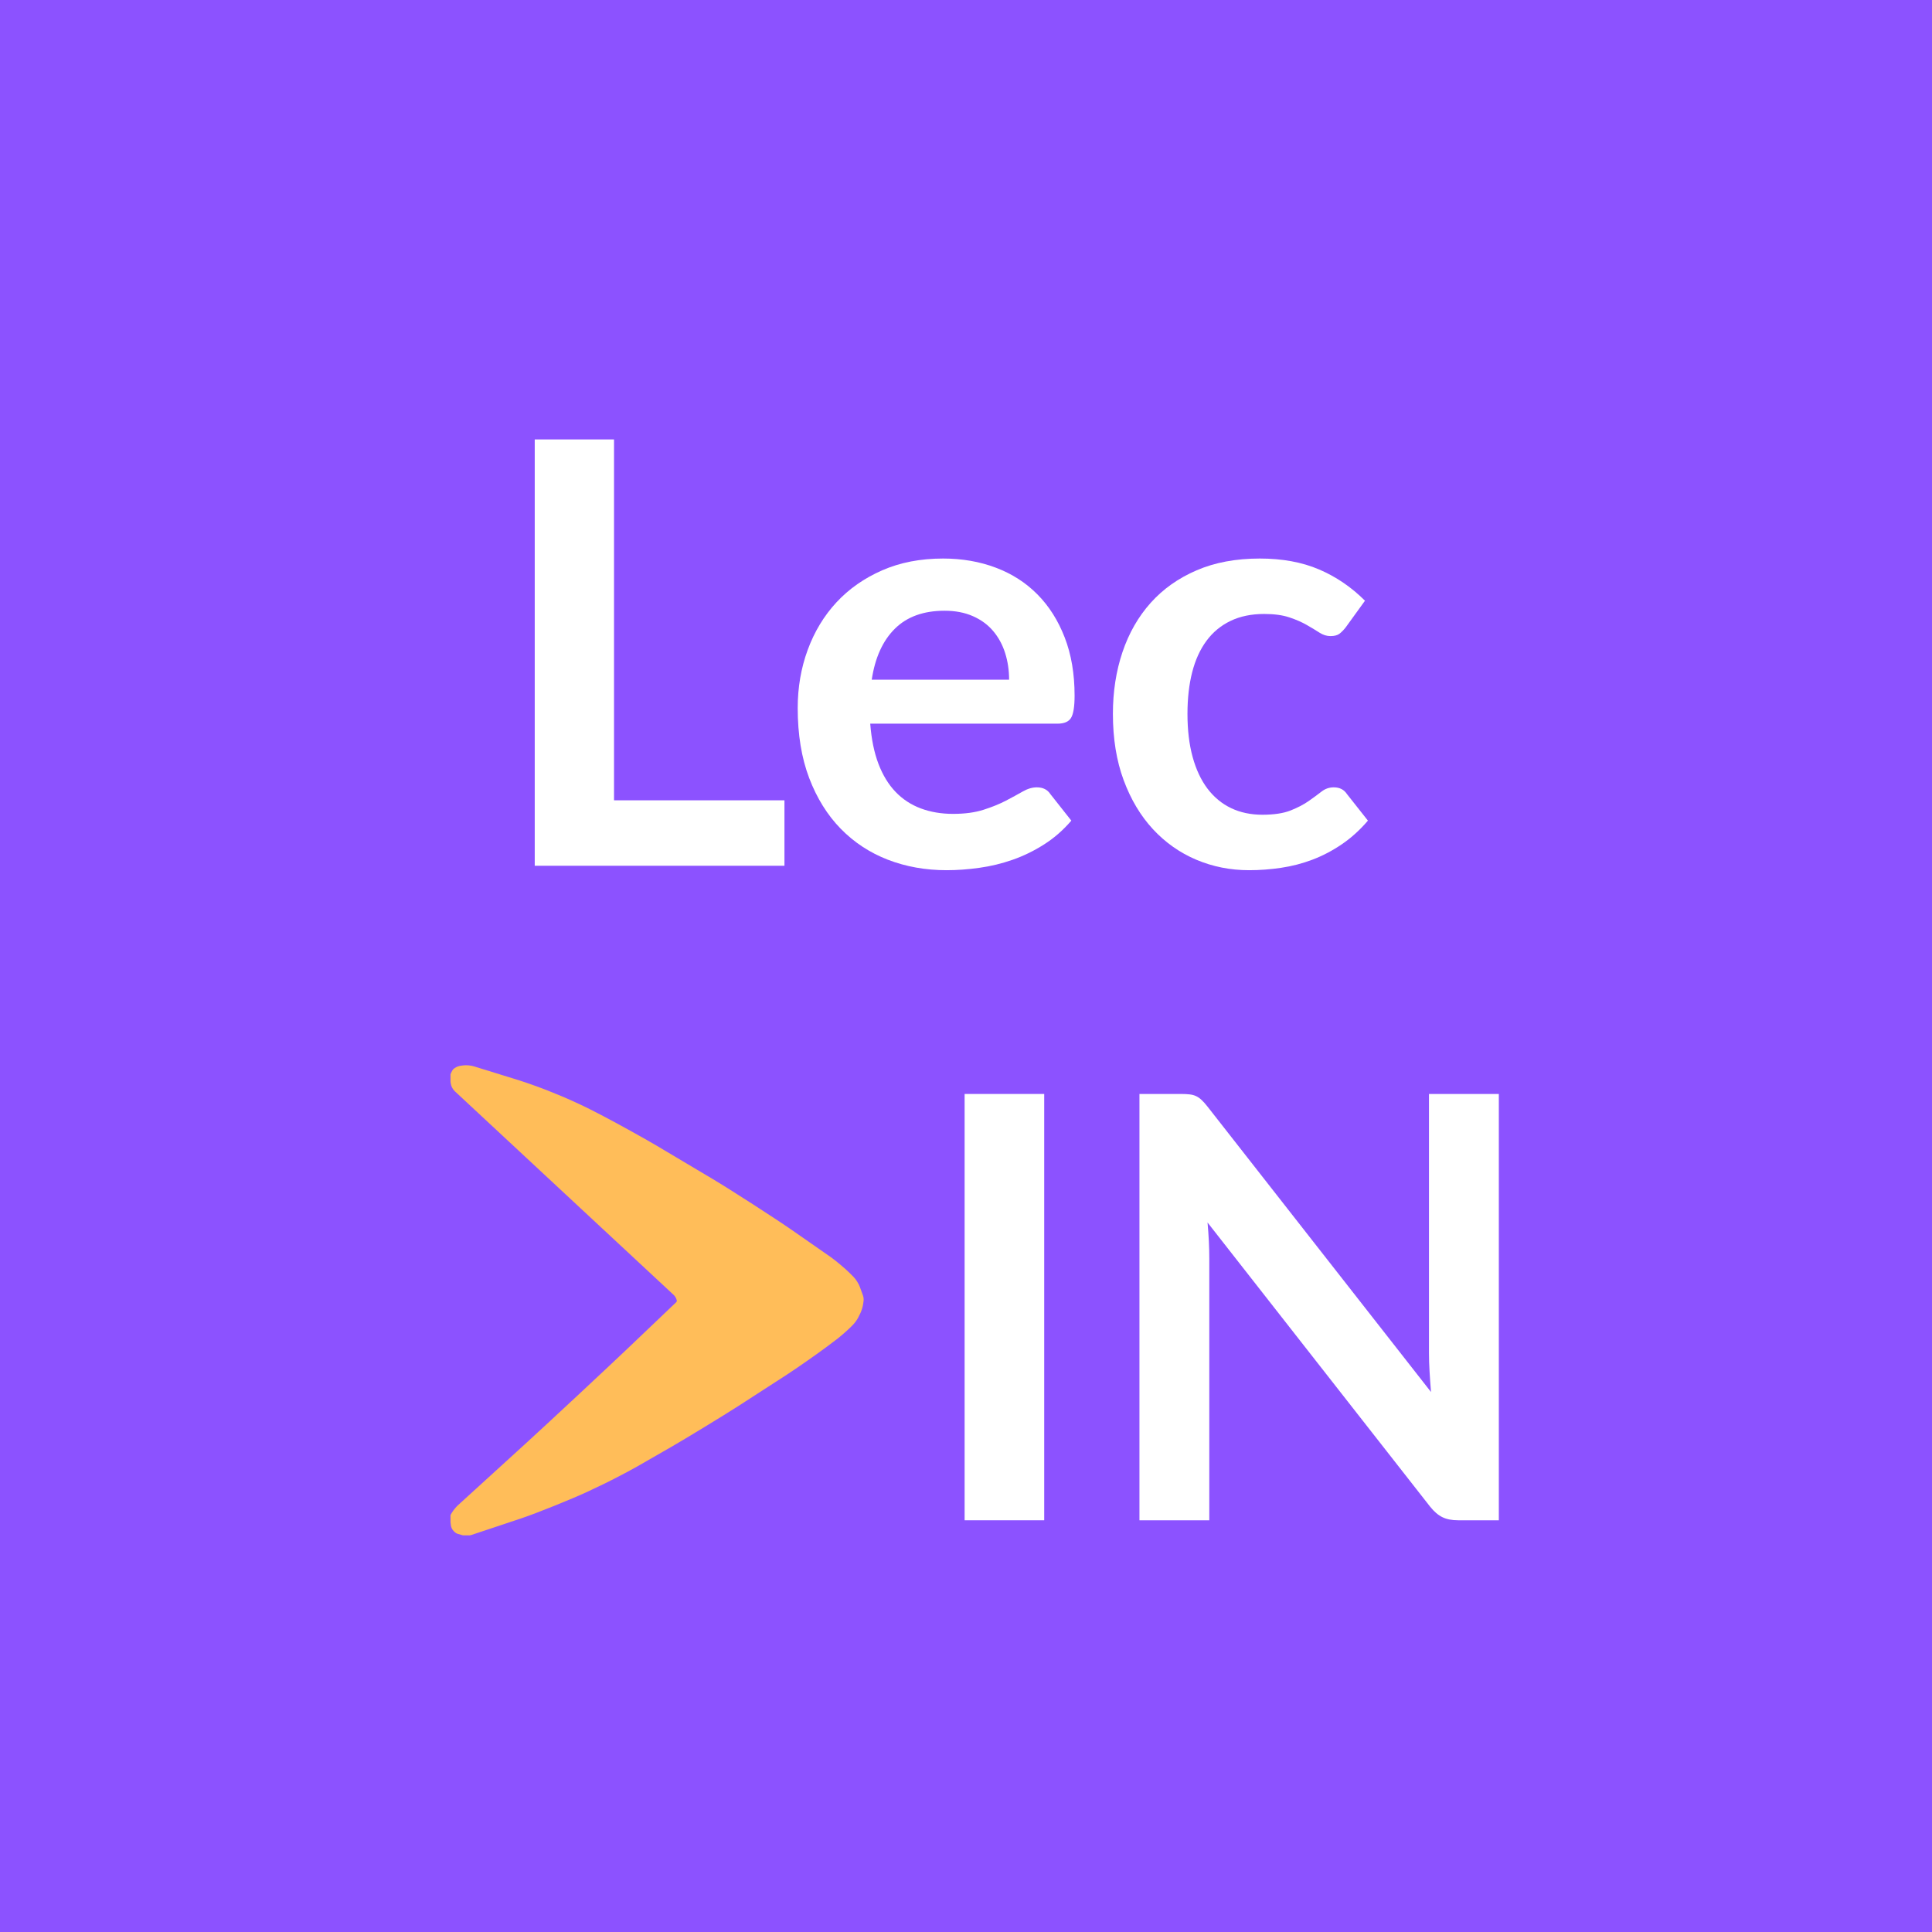 <svg xmlns="http://www.w3.org/2000/svg" xmlns:xlink="http://www.w3.org/1999/xlink" width="1024" zoomAndPan="magnify" viewBox="0 0 768 768" height="1024" preserveAspectRatio="xMidYMid meet" version="1.0"><rect x="0" y="0" width="768" height="768" fill="#333333" stroke="none"/><defs><g/><clipPath id="6f59d7c3f1"><path d="M 0 0 L 768 0 L 768 768 L 0 768 Z M 0 0 " clip-rule="nonzero"/></clipPath><clipPath id="1e06bc0d73"><rect x="0" width="768" y="0" height="768"/></clipPath><clipPath id="f469210890"><path d="M 0.559 231 L 1 231 L 1 232 L 0.559 232 Z M 0.559 231 " clip-rule="nonzero"/></clipPath><clipPath id="a7fb5949f6"><path d="M 0.559 491 L 1 491 L 1 492 L 0.559 492 Z M 0.559 491 " clip-rule="nonzero"/></clipPath><clipPath id="4b06dd22aa"><rect x="0" width="480" y="0" height="542"/></clipPath><clipPath id="63b9ccc035"><path d="M 179 423.215 L 343.441 423.215 L 343.441 610.641 L 179 610.641 Z M 179 423.215 " clip-rule="nonzero"/></clipPath><clipPath id="c833e6266f"><path d="M 339.266 507.555 L 337.562 505.852 C 335.965 504.254 332.059 500.984 330.207 499.695 L 314.852 489 C 308.27 484.418 290.301 472.836 283.41 468.738 L 261.059 455.441 C 256.617 452.797 244.355 446.008 239.758 443.641 L 234.344 440.855 C 231.988 439.645 225.738 436.773 223.285 435.773 L 217.75 433.516 C 215.344 432.539 208.98 430.262 206.504 429.492 L 188.305 423.863 C 187.133 423.5 185.266 423.352 184.047 423.523 L 182.965 423.68 C 182.355 423.766 181.484 424.098 180.973 424.441 L 180.496 424.754 C 180.223 424.941 179.918 425.281 179.77 425.582 L 179.277 426.562 C 178.98 427.16 178.84 427.98 178.922 428.637 L 179.164 430.57 C 179.316 431.789 179.93 432.984 180.828 433.824 L 267.824 514.781 C 268.242 515.164 268.672 515.836 268.852 516.375 L 269.008 516.84 C 269.102 517.121 269.023 517.434 268.809 517.641 L 249.352 536.184 C 241.254 543.902 217.59 565.957 209.32 573.496 L 181.977 598.414 C 181.297 599.035 180.188 600.387 179.715 601.18 L 179.25 601.953 C 178.961 602.438 178.828 603.062 178.898 603.621 L 179.242 606.375 C 179.344 607.188 179.754 608.027 180.336 608.605 L 180.797 609.07 C 181.07 609.34 181.527 609.609 181.895 609.715 L 183.746 610.246 C 184.871 610.566 186.312 610.535 187.422 610.164 L 207.219 603.566 C 213.344 601.523 228.051 595.598 233.879 592.82 L 240.379 589.727 C 243.176 588.395 250.434 584.59 253.121 583.047 L 266.711 575.246 C 272.434 571.961 287.926 562.516 293.469 558.938 L 312.742 546.484 C 316.074 544.328 324.789 538.258 327.969 535.875 L 332.594 532.402 C 333.871 531.445 336.742 528.953 337.871 527.828 L 339.109 526.59 C 339.754 525.941 340.723 524.602 341.129 523.785 L 341.977 522.09 C 342.418 521.207 342.953 519.5 343.09 518.523 L 343.266 517.293 C 343.383 516.488 343.297 515.664 343.02 514.898 L 341.789 511.52 C 341.328 510.254 340.219 508.508 339.266 507.555 Z M 339.266 507.555 " clip-rule="nonzero"/></clipPath><clipPath id="7160715a69"><path d="M 0.039 0.215 L 164.441 0.215 L 164.441 187.32 L 0.039 187.32 Z M 0.039 0.215 " clip-rule="nonzero"/></clipPath><clipPath id="6131262ffb"><path d="M 160.266 84.555 L 158.562 82.852 C 156.965 81.254 153.059 77.984 151.207 76.695 L 135.852 66 C 129.27 61.418 111.301 49.836 104.41 45.738 L 82.059 32.441 C 77.617 29.797 65.355 23.008 60.758 20.641 L 55.344 17.855 C 52.988 16.645 46.738 13.773 44.285 12.773 L 38.75 10.516 C 36.344 9.539 29.98 7.262 27.504 6.492 L 9.305 0.863 C 8.133 0.5 6.266 0.352 5.047 0.523 L 3.965 0.68 C 3.355 0.766 2.484 1.098 1.973 1.441 L 1.496 1.754 C 1.223 1.941 0.918 2.281 0.77 2.582 L 0.277 3.562 C -0.02 4.16 -0.16 4.98 -0.078 5.637 L 0.164 7.57 C 0.316 8.789 0.93 9.984 1.828 10.824 L 88.824 91.781 C 89.242 92.164 89.672 92.836 89.852 93.375 L 90.008 93.84 C 90.102 94.121 90.023 94.434 89.809 94.641 L 70.352 113.184 C 62.254 120.902 38.59 142.957 30.32 150.496 L 2.977 175.414 C 2.297 176.035 1.188 177.387 0.715 178.18 L 0.25 178.953 C -0.039 179.438 -0.172 180.062 -0.102 180.621 L 0.242 183.375 C 0.344 184.188 0.754 185.027 1.336 185.605 L 1.797 186.07 C 2.07 186.34 2.527 186.609 2.895 186.715 L 4.746 187.246 C 5.871 187.566 7.312 187.535 8.422 187.164 L 28.219 180.566 C 34.344 178.523 49.051 172.598 54.879 169.82 L 61.379 166.727 C 64.176 165.395 71.434 161.59 74.121 160.047 L 87.711 152.246 C 93.434 148.961 108.926 139.516 114.469 135.938 L 133.742 123.484 C 137.074 121.328 145.789 115.258 148.969 112.875 L 153.594 109.402 C 154.871 108.445 157.742 105.953 158.871 104.828 L 160.109 103.59 C 160.754 102.941 161.723 101.602 162.129 100.785 L 162.977 99.09 C 163.418 98.207 163.953 96.5 164.09 95.523 L 164.266 94.293 C 164.383 93.488 164.297 92.664 164.02 91.898 L 162.789 88.52 C 162.328 87.254 161.219 85.508 160.266 84.555 Z M 160.266 84.555 " clip-rule="nonzero"/></clipPath><clipPath id="0ed2bdfc97"><rect x="0" width="165" y="0" height="188"/></clipPath></defs><g transform="matrix(1, 0, 0, 1, 0, -0)"><g clip-path="url(#1e06bc0d73)"><g clip-path="url(#6f59d7c3f1)"><rect x="-168.96" width="1105.92" fill="#8c52ff" height="1105.92" y="-168.96" fill-opacity="1"/></g></g></g><g transform="matrix(1, 0, 0, 1, 136, 113)"><g clip-path="url(#4b06dd22aa)"><g clip-path="url(#f469210890)"><g fill="#ffffff" fill-opacity="1"><g transform="translate(0.731, 231.152)"><g/></g></g></g><g fill="#ffffff" fill-opacity="1"><g transform="translate(57.692, 231.152)"><g><path d="M 118.141 -26.016 L 118.141 0 L 18.875 0 L 18.875 -169.469 L 50.391 -169.469 L 50.391 -26.016 Z M 118.141 -26.016 "/></g></g></g><g fill="#ffffff" fill-opacity="1"><g transform="translate(173.369, 231.152)"><g><path d="M 91.766 -73.953 C 91.766 -77.703 91.238 -81.238 90.188 -84.562 C 89.133 -87.883 87.551 -90.797 85.438 -93.297 C 83.332 -95.797 80.656 -97.766 77.406 -99.203 C 74.164 -100.648 70.398 -101.375 66.109 -101.375 C 57.742 -101.375 51.156 -98.988 46.344 -94.219 C 41.539 -89.457 38.477 -82.703 37.156 -73.953 Z M 36.562 -56.484 C 37.031 -50.316 38.125 -44.984 39.844 -40.484 C 41.562 -35.992 43.828 -32.285 46.641 -29.359 C 49.453 -26.43 52.789 -24.242 56.656 -22.797 C 60.531 -21.348 64.812 -20.625 69.5 -20.625 C 74.188 -20.625 78.227 -21.172 81.625 -22.266 C 85.031 -23.359 88 -24.566 90.531 -25.891 C 93.07 -27.223 95.301 -28.438 97.219 -29.531 C 99.133 -30.625 100.988 -31.172 102.781 -31.172 C 105.207 -31.172 107.004 -30.273 108.172 -28.484 L 116.5 -17.938 C 113.289 -14.188 109.691 -11.039 105.703 -8.5 C 101.723 -5.957 97.566 -3.926 93.234 -2.406 C 88.898 -0.883 84.484 0.188 79.984 0.812 C 75.492 1.445 71.141 1.766 66.922 1.766 C 58.555 1.766 50.781 0.379 43.594 -2.391 C 36.406 -5.172 30.156 -9.273 24.844 -14.703 C 19.531 -20.141 15.348 -26.859 12.297 -34.859 C 9.254 -42.867 7.734 -52.148 7.734 -62.703 C 7.734 -70.91 9.062 -78.625 11.719 -85.844 C 14.375 -93.07 18.18 -99.363 23.141 -104.719 C 28.109 -110.07 34.164 -114.312 41.312 -117.438 C 48.457 -120.562 56.523 -122.125 65.516 -122.125 C 73.098 -122.125 80.094 -120.91 86.5 -118.484 C 92.906 -116.066 98.41 -112.531 103.016 -107.875 C 107.629 -103.227 111.242 -97.523 113.859 -90.766 C 116.484 -84.016 117.797 -76.301 117.797 -67.625 C 117.797 -63.25 117.32 -60.297 116.375 -58.766 C 115.438 -57.242 113.641 -56.484 110.984 -56.484 Z M 36.562 -56.484 "/></g></g></g><g fill="#ffffff" fill-opacity="1"><g transform="translate(298.538, 231.152)"><g><path d="M 100.438 -94.812 C 99.582 -93.719 98.742 -92.859 97.922 -92.234 C 97.098 -91.609 95.906 -91.297 94.344 -91.297 C 92.863 -91.297 91.422 -91.742 90.016 -92.641 C 88.609 -93.547 86.926 -94.562 84.969 -95.688 C 83.02 -96.82 80.695 -97.836 78 -98.734 C 75.301 -99.641 71.961 -100.094 67.984 -100.094 C 62.898 -100.094 58.441 -99.172 54.609 -97.328 C 50.785 -95.492 47.602 -92.859 45.062 -89.422 C 42.52 -85.984 40.625 -81.82 39.375 -76.938 C 38.125 -72.062 37.5 -66.535 37.5 -60.359 C 37.5 -53.953 38.18 -48.25 39.547 -43.25 C 40.922 -38.25 42.895 -34.047 45.469 -30.641 C 48.051 -27.242 51.176 -24.664 54.844 -22.906 C 58.52 -21.156 62.664 -20.281 67.281 -20.281 C 71.883 -20.281 75.613 -20.844 78.469 -21.969 C 81.32 -23.102 83.723 -24.352 85.672 -25.719 C 87.629 -27.094 89.328 -28.344 90.766 -29.469 C 92.211 -30.602 93.836 -31.172 95.641 -31.172 C 97.984 -31.172 99.738 -30.273 100.906 -28.484 L 109.234 -17.938 C 106.023 -14.188 102.547 -11.039 98.797 -8.5 C 95.047 -5.957 91.16 -3.926 87.141 -2.406 C 83.117 -0.883 78.977 0.188 74.719 0.812 C 70.457 1.445 66.219 1.766 62 1.766 C 54.57 1.766 47.578 0.379 41.016 -2.391 C 34.453 -5.172 28.707 -9.219 23.781 -14.531 C 18.863 -19.844 14.977 -26.348 12.125 -34.047 C 9.281 -41.742 7.859 -50.516 7.859 -60.359 C 7.859 -69.191 9.125 -77.375 11.656 -84.906 C 14.195 -92.445 17.926 -98.973 22.844 -104.484 C 27.77 -109.992 33.863 -114.312 41.125 -117.438 C 48.395 -120.562 56.758 -122.125 66.219 -122.125 C 75.207 -122.125 83.078 -120.676 89.828 -117.781 C 96.586 -114.895 102.664 -110.754 108.062 -105.359 Z M 100.438 -94.812 "/></g></g></g><g clip-path="url(#a7fb5949f6)"><g fill="#ffffff" fill-opacity="1"><g transform="translate(0.731, 491.335)"><g/></g></g></g><g fill="#ffffff" fill-opacity="1"><g transform="translate(57.691, 491.335)"><g/></g></g><g fill="#ffffff" fill-opacity="1"><g transform="translate(114.65, 491.335)"><g/></g></g><g fill="#ffffff" fill-opacity="1"><g transform="translate(171.609, 491.335)"><g/></g></g><g fill="#ffffff" fill-opacity="1"><g transform="translate(228.575, 491.335)"><g><path d="M 50.516 0 L 18.875 0 L 18.875 -169.469 L 50.516 -169.469 Z M 50.516 0 "/></g></g></g><g fill="#ffffff" fill-opacity="1"><g transform="translate(298.074, 491.335)"><g><path d="M 161.734 -169.469 L 161.734 0 L 145.562 0 C 143.062 0 140.973 -0.41 139.297 -1.234 C 137.617 -2.055 136 -3.441 134.438 -5.391 L 45.938 -118.375 C 46.406 -113.219 46.641 -108.453 46.641 -104.078 L 46.641 0 L 18.875 0 L 18.875 -169.469 L 35.391 -169.469 C 36.723 -169.469 37.875 -169.41 38.844 -169.297 C 39.82 -169.18 40.68 -168.945 41.422 -168.594 C 42.172 -168.238 42.895 -167.727 43.594 -167.062 C 44.301 -166.406 45.082 -165.531 45.938 -164.438 L 134.781 -50.984 C 134.551 -53.711 134.359 -56.406 134.203 -59.062 C 134.047 -61.727 133.969 -64.191 133.969 -66.453 L 133.969 -169.469 Z M 161.734 -169.469 "/></g></g></g></g></g><g clip-path="url(#63b9ccc035)"><g clip-path="url(#c833e6266f)"><g transform="matrix(1, 0, 0, 1, 179, 423)"><g clip-path="url(#0ed2bdfc97)"><g clip-path="url(#7160715a69)"><g clip-path="url(#6131262ffb)"><path fill="#ffbd59" d="M 164.441 0.215 L 164.441 187.32 L 0.086 187.32 L 0.086 0.215 Z M 164.441 0.215 " fill-opacity="1" fill-rule="nonzero"/></g></g></g></g></g></g></svg>